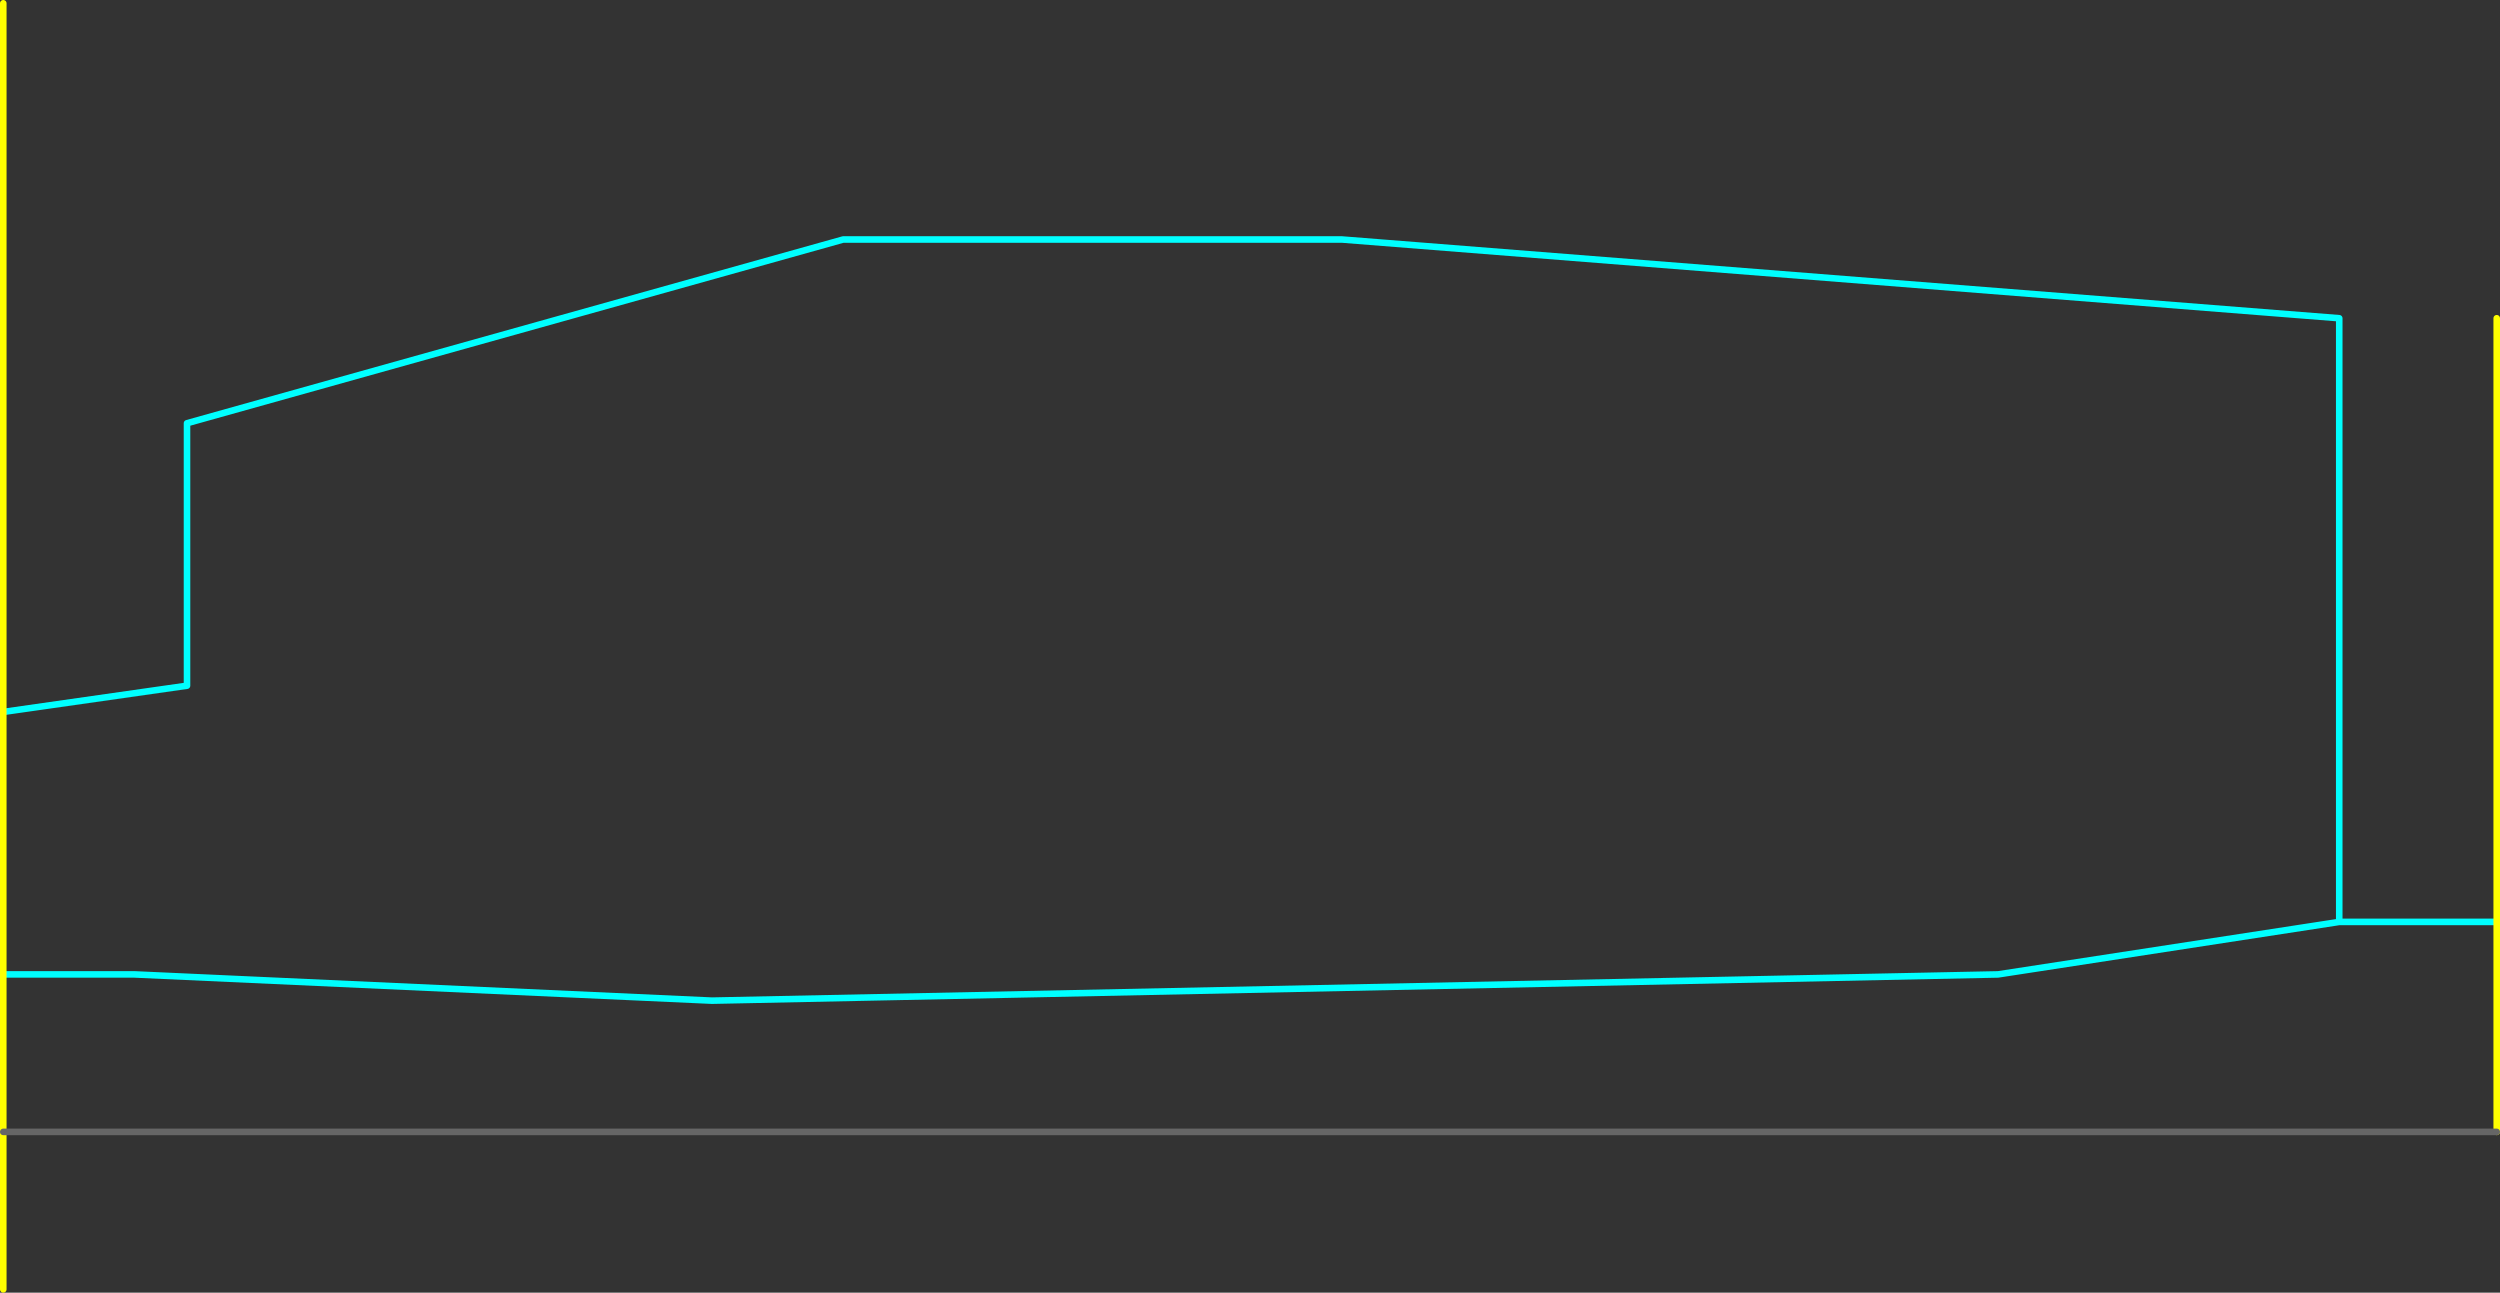 <?xml version="1.0" encoding="UTF-8" standalone="no"?>
<svg xmlns:ffdec="https://www.free-decompiler.com/flash" xmlns:xlink="http://www.w3.org/1999/xlink" ffdec:objectType="shape" height="985.0px" width="1905.0px" xmlns="http://www.w3.org/2000/svg">
  <rect width="100%" height="100%" fill="#333333" stroke="none"/>
  <g transform="matrix(1.0, 0.0, 0.0, 1.0, 42.5, 762.5)">
    <path d="M-40.0 -220.0 L100.0 -240.0 100.0 -440.0 600.0 -580.0 980.0 -580.0 1740.0 -520.0 1740.0 -60.0 1860.0 -60.0 M-40.0 -20.0 L60.0 -20.0 500.0 0.0 1480.0 -20.0 1740.0 -60.0" fill="none" stroke="#00ffff" stroke-linecap="round" stroke-linejoin="round" stroke-width="5.0"/>
    <path d="M1860.0 -60.0 L1860.0 -520.0 M1860.0 -60.0 L1860.0 100.0 M-40.0 100.0 L-40.0 220.0 M-40.0 100.0 L-40.0 -20.0 -40.0 -220.0 -40.0 -760.0" fill="none" stroke="#ffff00" stroke-linecap="round" stroke-linejoin="round" stroke-width="5.0"/>
    <path d="M1860.0 100.0 L-40.0 100.0" fill="none" stroke="#666666" stroke-linecap="round" stroke-linejoin="round" stroke-width="5.0"/>
  </g>
</svg>
